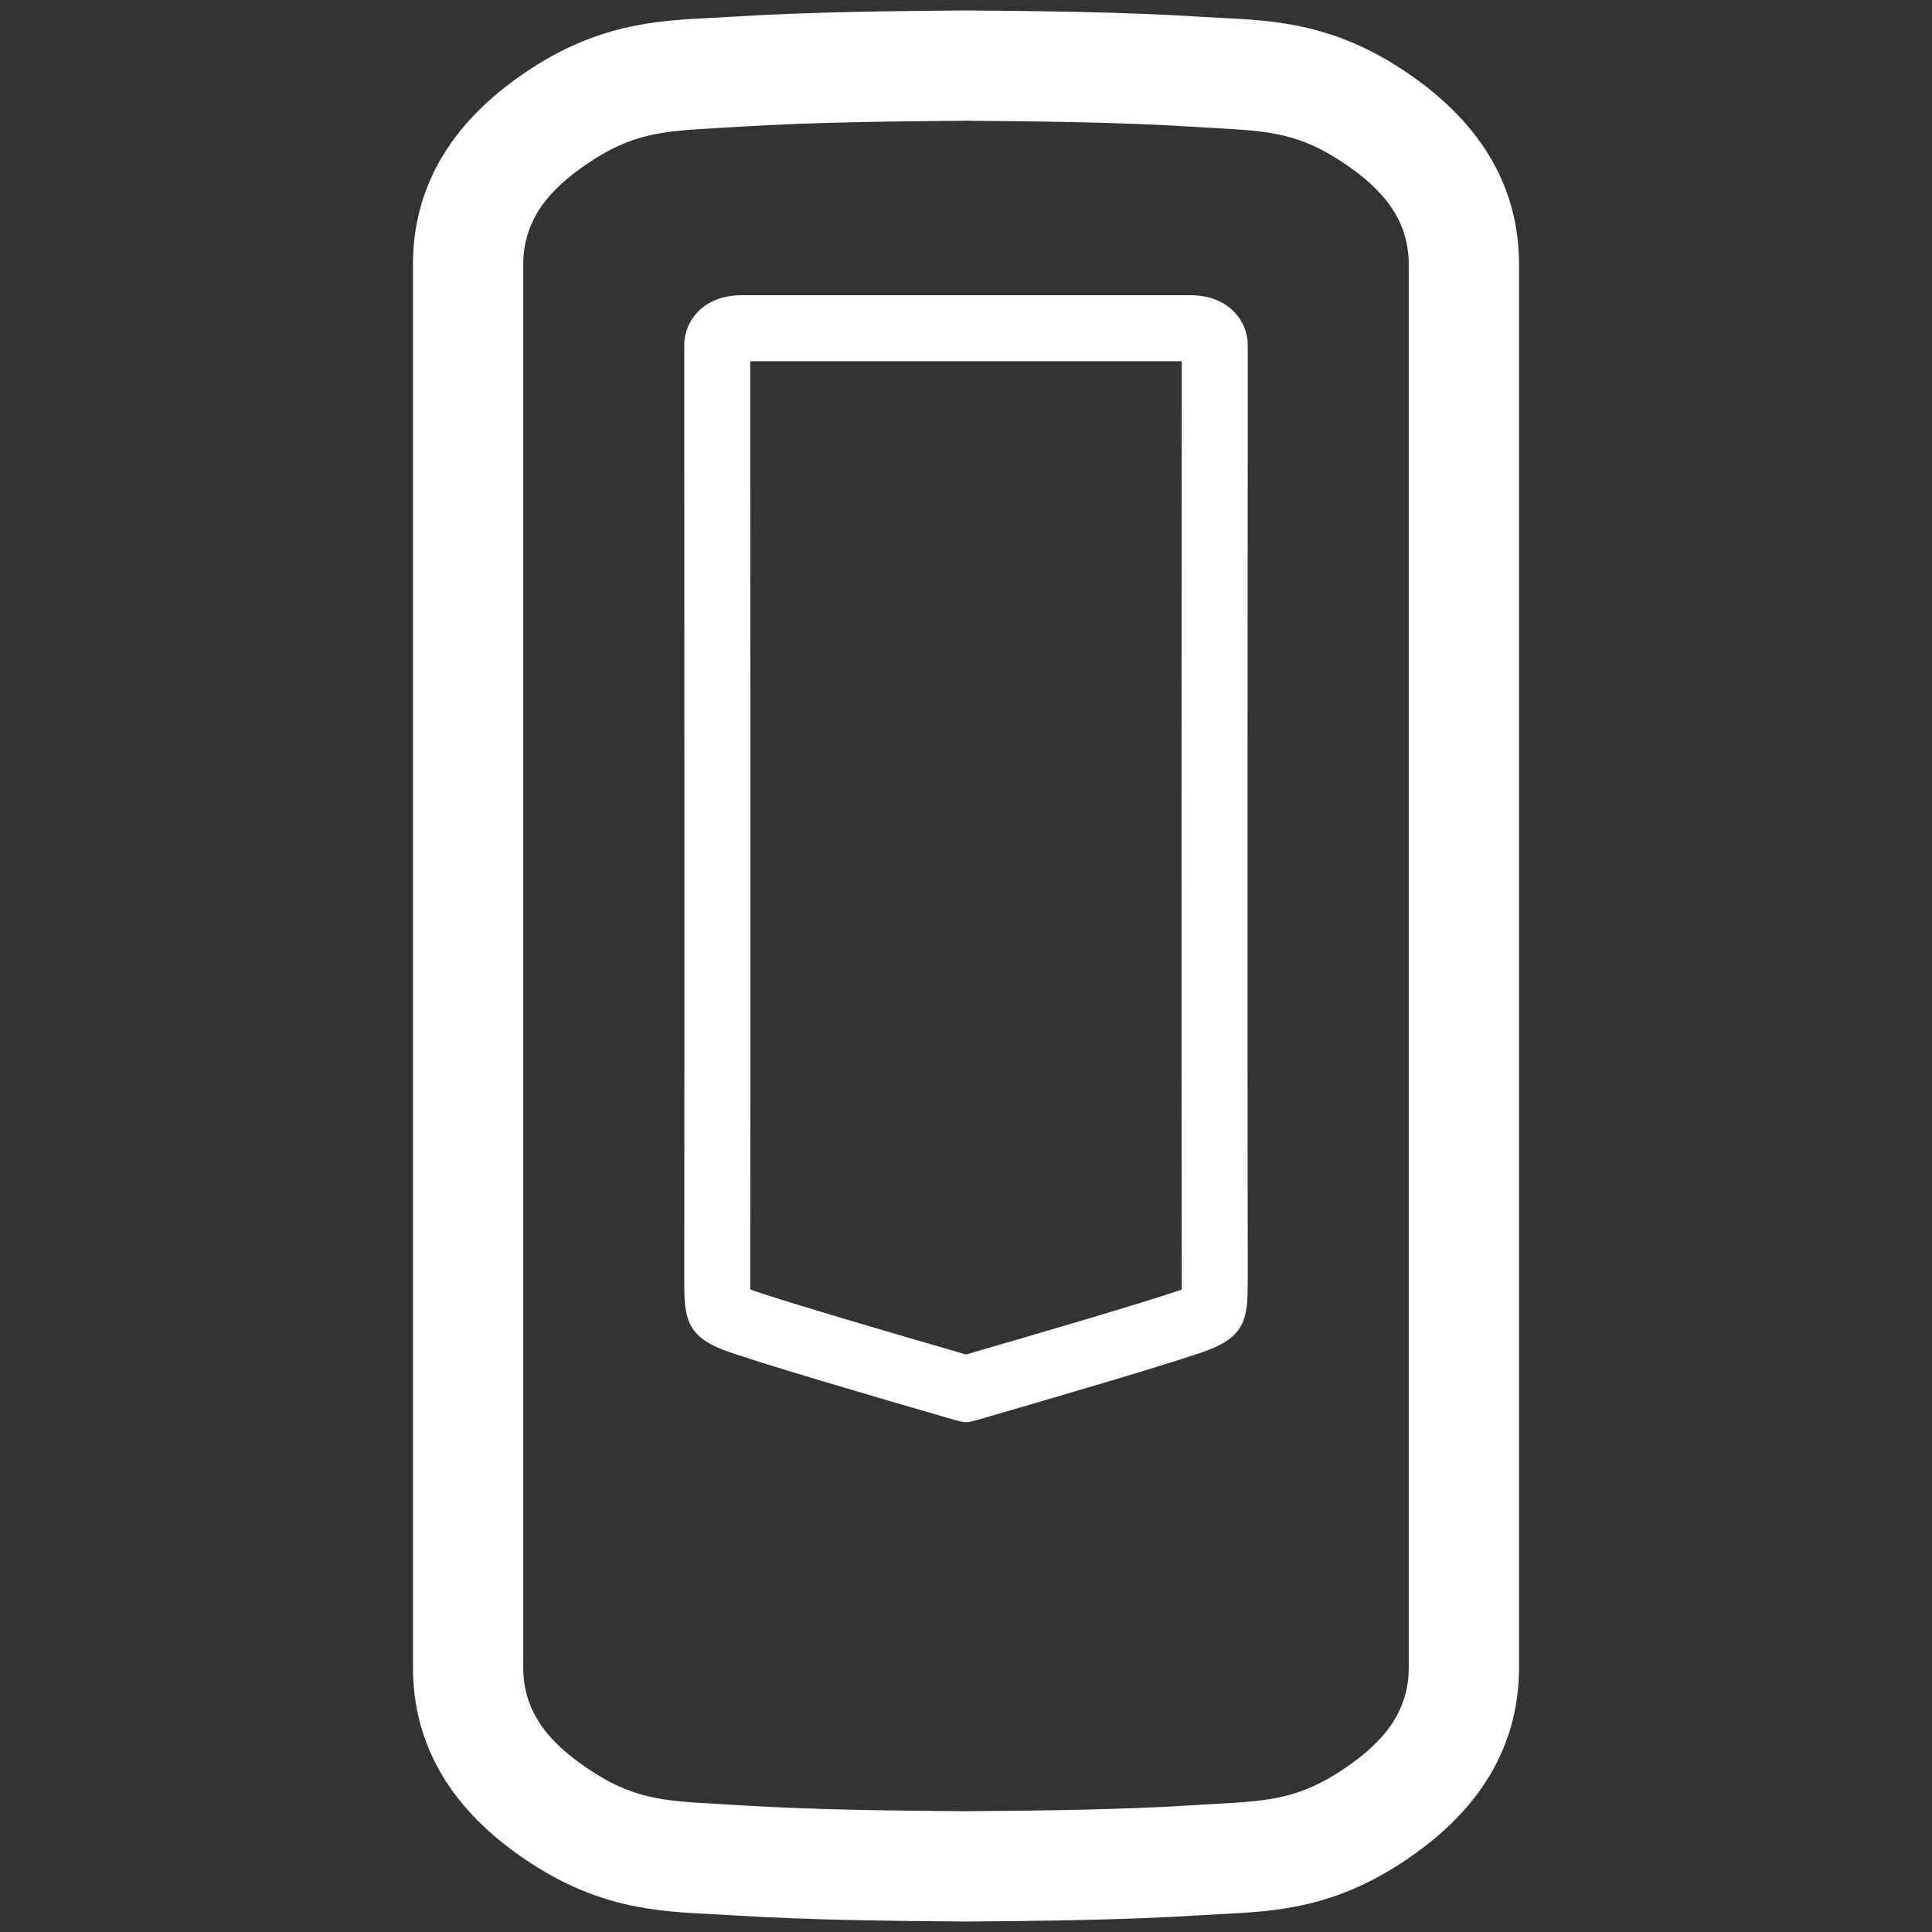 <svg width="24" height="24" viewBox="0 0 24 24" fill="none" xmlns="http://www.w3.org/2000/svg">
<rect x="0" y="0" width="24" height="24" fill="#333333" stroke="none"/>
<g id="Devices">
<g id="Vector">
<path fill-rule="evenodd" clip-rule="evenodd" d="M11.855 17.638C11.928 17.659 11.972 17.667 11.998 17.667H12.002C12.028 17.667 12.072 17.659 12.144 17.638C12.984 17.395 14.682 16.899 15.022 16.766C15.477 16.588 15.5 16.354 15.5 15.922C15.495 12.677 15.498 6.852 15.5 4.911L15.5 4.282C15.5 4.015 15.291 3.667 14.78 3.667H9.219C8.709 3.667 8.5 4.015 8.5 4.282L8.5 4.911C8.501 6.852 8.504 12.677 8.5 15.922C8.5 16.354 8.523 16.588 8.978 16.766C9.318 16.899 11.016 17.395 11.855 17.638ZM9.32 4.487H14.68L14.68 4.909C14.678 6.848 14.675 12.676 14.68 15.922C14.68 15.959 14.68 15.991 14.679 16.019C14.306 16.153 12.849 16.581 12 16.826C11.151 16.581 9.694 16.153 9.321 16.019C9.32 15.991 9.32 15.96 9.32 15.922C9.324 12.676 9.321 6.848 9.32 4.909L9.32 4.487Z" fill="white"/>
<path fill-rule="evenodd" clip-rule="evenodd" d="M14.908 0.208C13.952 0.147 12.877 0.137 12.017 0.13L11.995 0.13L11.983 0.13C11.124 0.137 10.047 0.147 9.091 0.208C9.008 0.213 8.924 0.217 8.84 0.222C8.156 0.256 7.413 0.294 6.513 0.908C5.937 1.302 5.13 2.03 5.13 3.285V20.715C5.13 21.97 5.937 22.698 6.513 23.091C7.413 23.706 8.156 23.744 8.84 23.778C8.924 23.783 9.008 23.787 9.091 23.792C10.047 23.853 11.124 23.863 11.983 23.87L12.006 23.87L12.017 23.87C12.877 23.863 13.952 23.853 14.908 23.792C14.992 23.787 15.075 23.782 15.16 23.778C15.844 23.744 16.587 23.706 17.486 23.091C18.063 22.698 18.87 21.97 18.87 20.715V3.285C18.87 2.03 18.063 1.302 17.486 0.908C16.587 0.294 15.844 0.256 15.16 0.222C15.075 0.217 14.992 0.213 14.908 0.208ZM14.821 1.575C13.909 1.517 12.873 1.507 12.006 1.5H11.995C11.128 1.507 10.09 1.517 9.179 1.575C9.083 1.581 8.993 1.586 8.908 1.591C8.237 1.629 7.857 1.65 7.286 2.04C6.845 2.341 6.5 2.71 6.5 3.285V20.715C6.5 21.29 6.845 21.659 7.286 21.96C7.857 22.35 8.237 22.371 8.908 22.409C8.993 22.414 9.083 22.419 9.179 22.425C10.09 22.483 11.128 22.493 11.995 22.5H12.006C12.873 22.493 13.909 22.483 14.821 22.425C14.917 22.419 15.007 22.414 15.092 22.409C15.763 22.371 16.143 22.35 16.714 21.96C17.155 21.659 17.5 21.29 17.5 20.715V3.285C17.5 2.71 17.155 2.341 16.714 2.04C16.143 1.65 15.763 1.629 15.092 1.591C15.007 1.586 14.917 1.581 14.821 1.575Z" fill="white"/>
</g>
</g>
</svg>
